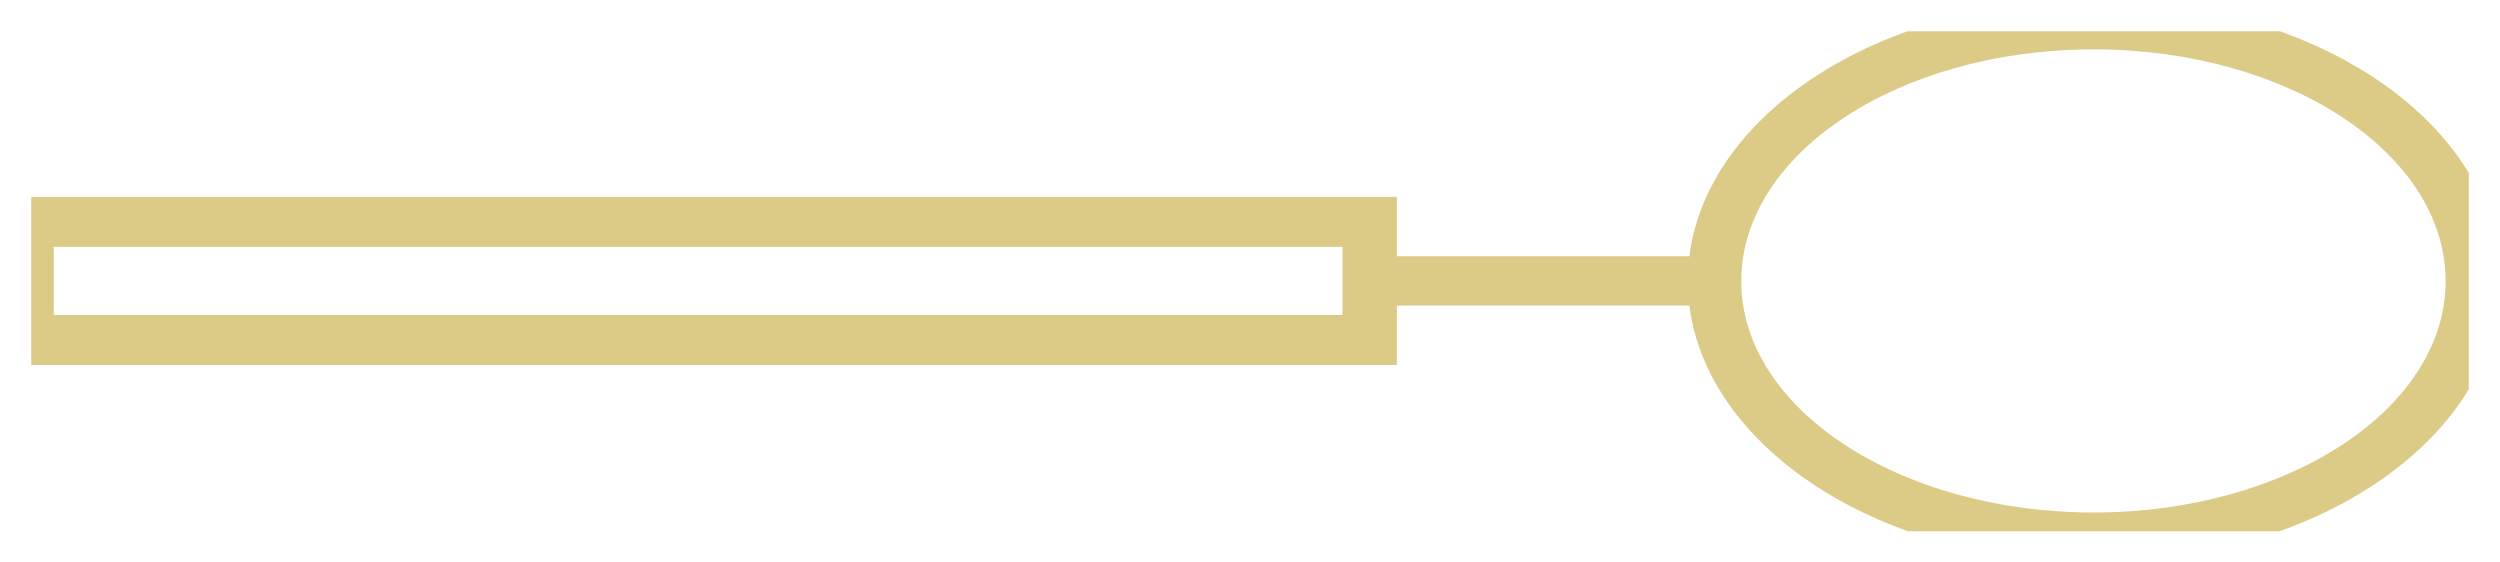 <svg width="40" height="9" viewBox="0 0 40 9" fill="none" xmlns="http://www.w3.org/2000/svg" xmlns:xlink="http://www.w3.org/1999/xlink">
	<desc>
			Created with Pixso.
	</desc>
	<defs>
		<clipPath id="clip513_641">
			<rect id="spoon" rx="-0.5" width="39" height="8" transform="translate(0.5 0.5)" fill="white" fill-opacity="0"/>
		</clipPath>
	</defs>
	<g clip-path="url(#clip513_641)">
		<path id="Vector" d="M33.5 9C37.08 9 40 6.98 40 4.5C40 2.01 37.08 0 33.5 0C30.11 0 27.32 1.8 27.03 4.1L22.35 4.1L22.35 3.15L0 3.15L0 5.84L22.35 5.84L22.35 4.89L27.03 4.89C27.32 7.19 30.11 9 33.5 9ZM21.48 5.04L0.86 5.04L0.86 3.95L21.48 3.95L21.48 5.04ZM27.86 4.5C27.86 2.45 30.39 0.79 33.5 0.79C36.6 0.79 39.13 2.45 39.13 4.5C39.13 6.54 36.6 8.2 33.5 8.2C30.39 8.2 27.86 6.54 27.86 4.5Z" fill="#DCCA87" fill-opacity="1" fill-rule="nonzero"/>
	</g>
</svg>
